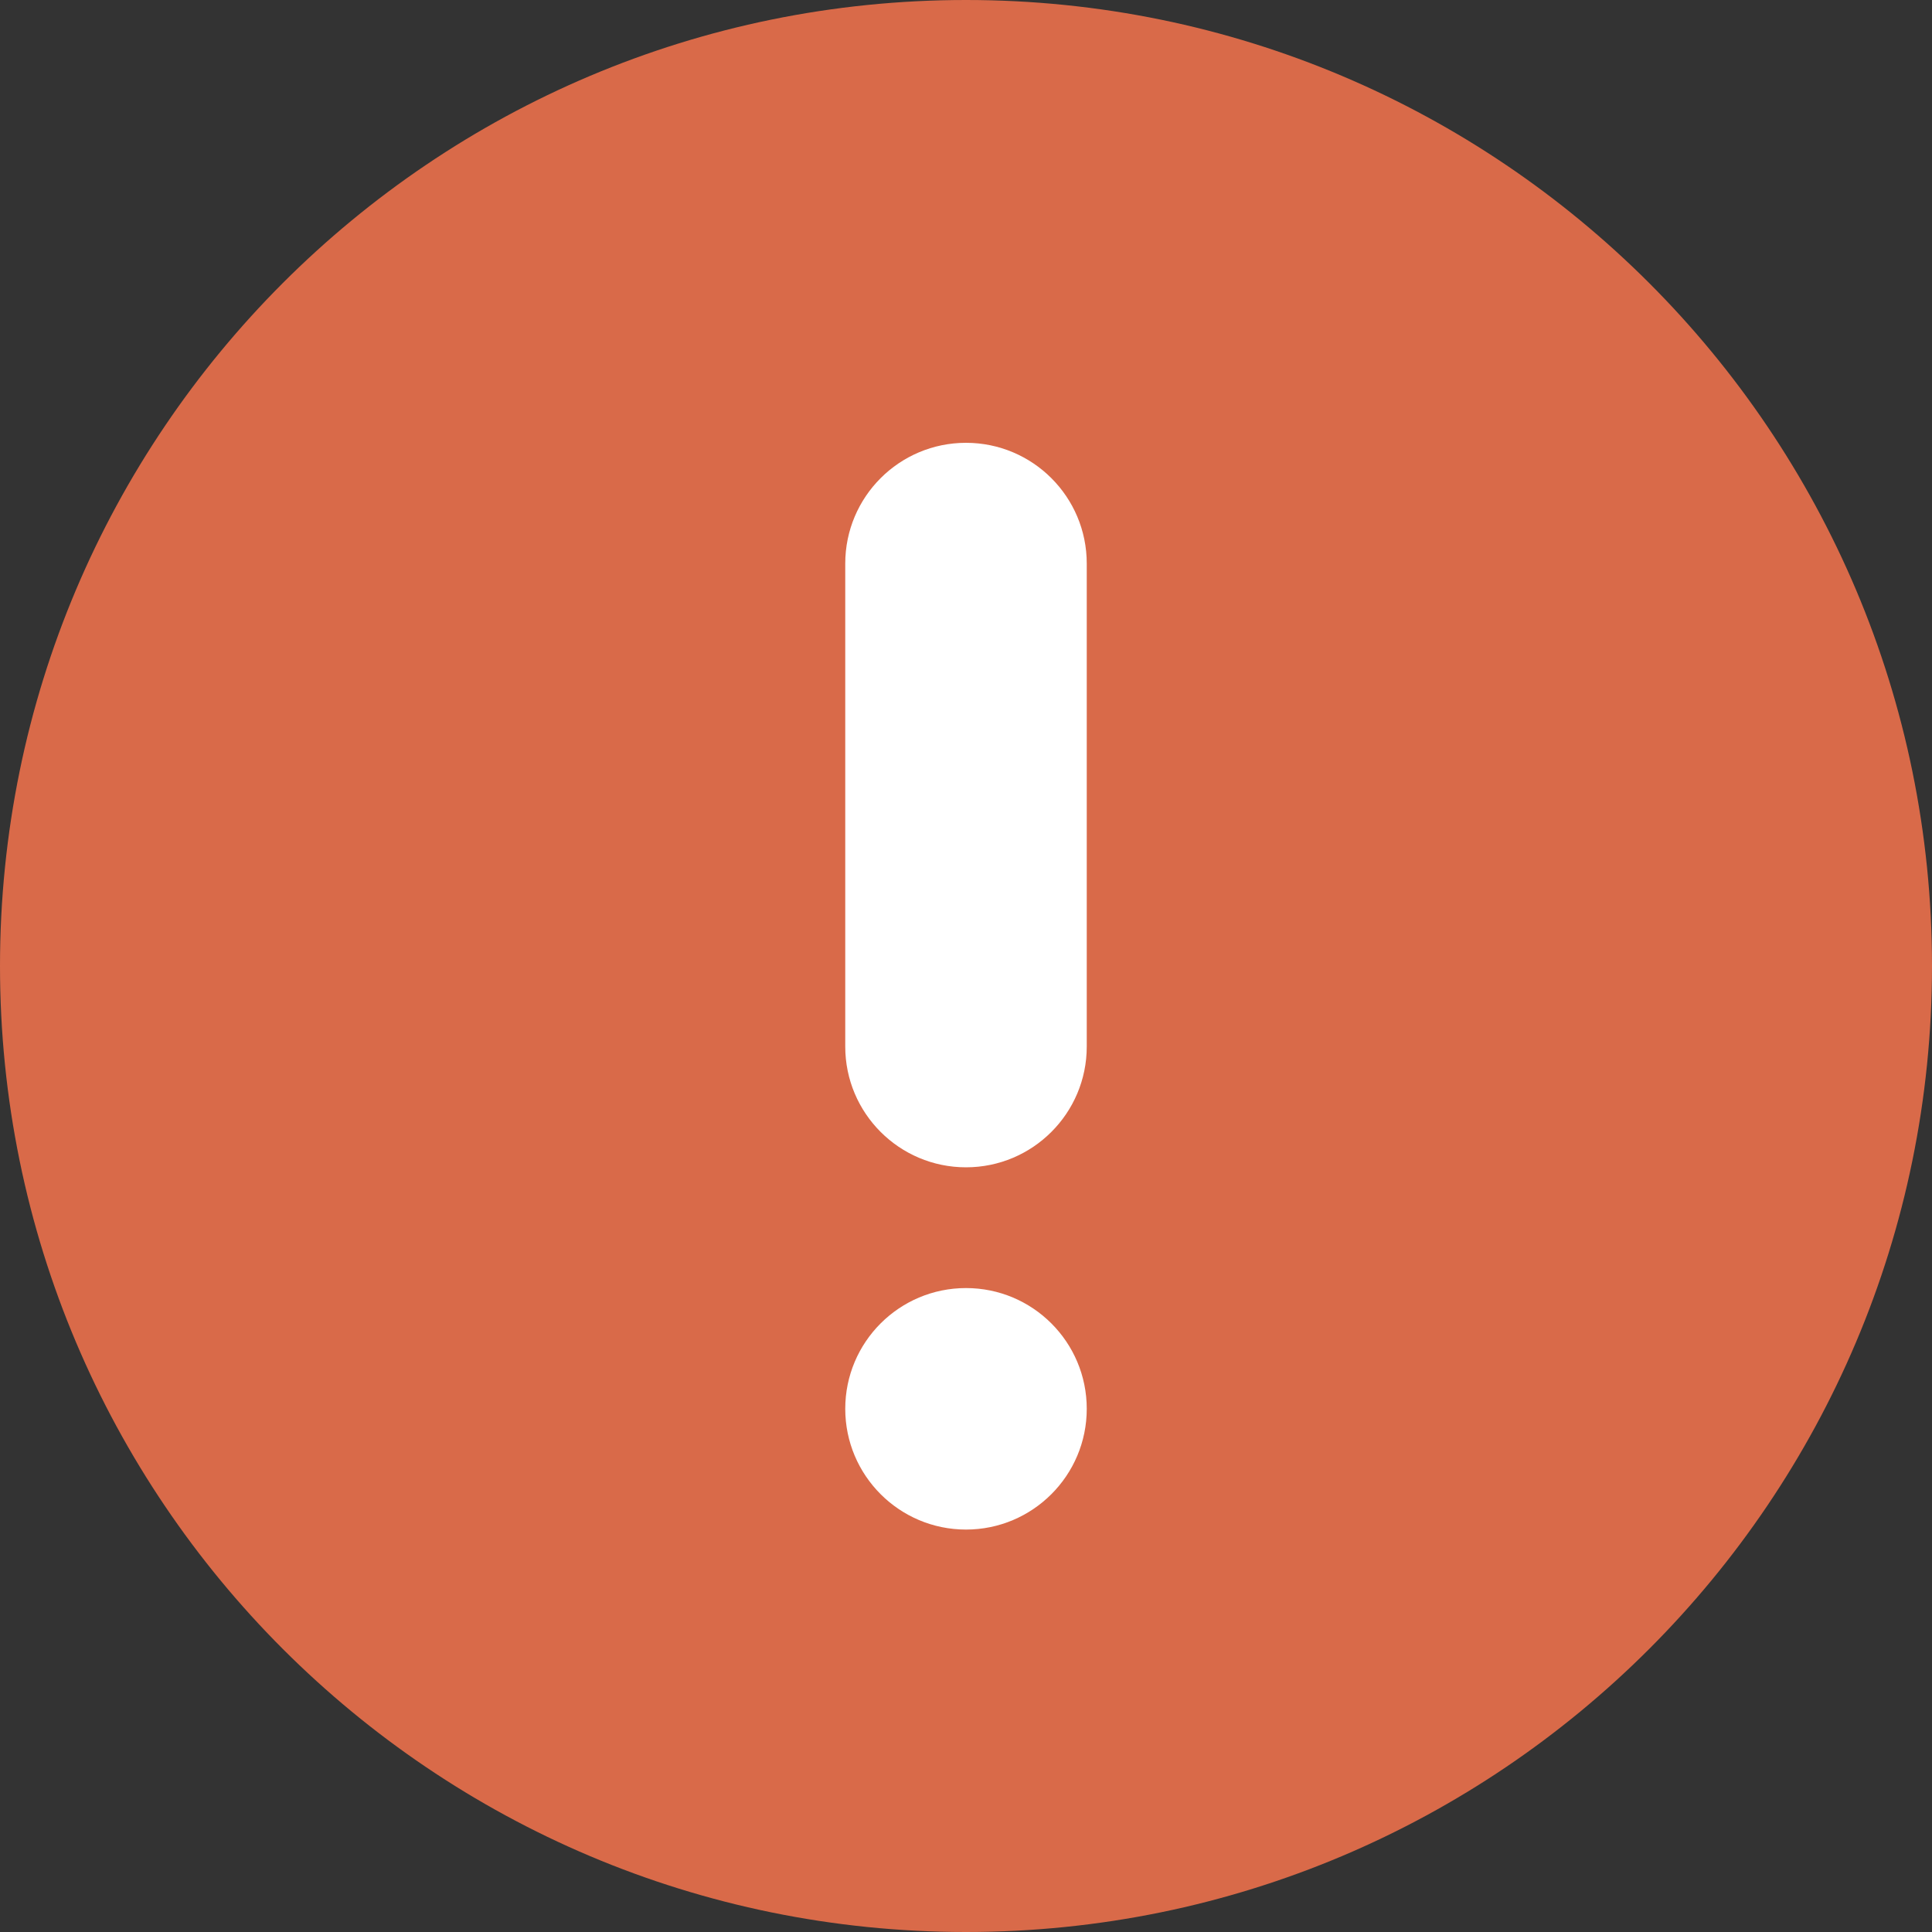 <svg width="18px" height="18px" viewBox="0 0 20 20" version="1.1" xmlns="http://www.w3.org/2000/svg" xmlns:xlink="http://www.w3.org/1999/xlink">
    <rect x="0" y="0" width="20" height="20" fill="#333333" stroke="none"/>
    <!-- Generator: Sketch 51.2 (57519) - http://www.bohemiancoding.com/sketch -->
    <desc>Created with Sketch.</desc>
    <defs></defs>
    <g id="Page-1" stroke="none" stroke-width="1" fill="none" fill-rule="evenodd">
        <g id="warn" transform="translate(-700, -385)">
            <g id="ic_wrong" transform="translate(700, 385)">
                <g>
                    <path d="M10,20 C4.477,20 6.76353751e-16,15.523 0,10 C-6.76353751e-16,4.477 4.477,1.01453063e-15 10,0 C15.523,-1.01453063e-15 20,4.477 20,10 C20,15.523 15.523,20 10,20 Z" id="Shape" fill="#D96A49" fill-rule="nonzero"></path>
                    <path d="M11.25,5.834 C11.25,5.143 10.69,4.584 10,4.584 C9.31,4.584 8.75,5.143 8.75,5.834 L8.75,10.834 C8.75,11.524 9.31,12.084 10,12.084 C10.69,12.084 11.25,11.524 11.25,10.834 L11.25,5.834 Z" id="Path" fill="#FFFFFF" fill-rule="nonzero"></path>
                    <path d="M10,13.334 C9.31,13.334 8.75,13.893 8.75,14.584 C8.75,15.274 9.31,15.834 10,15.834 C10.69,15.834 11.25,15.274 11.25,14.584 C11.25,13.893 10.69,13.334 10,13.334 Z" id="Path" fill="#FFFFFF" fill-rule="nonzero"></path>
                </g>
            </g>
        </g>
    </g>
</svg>
